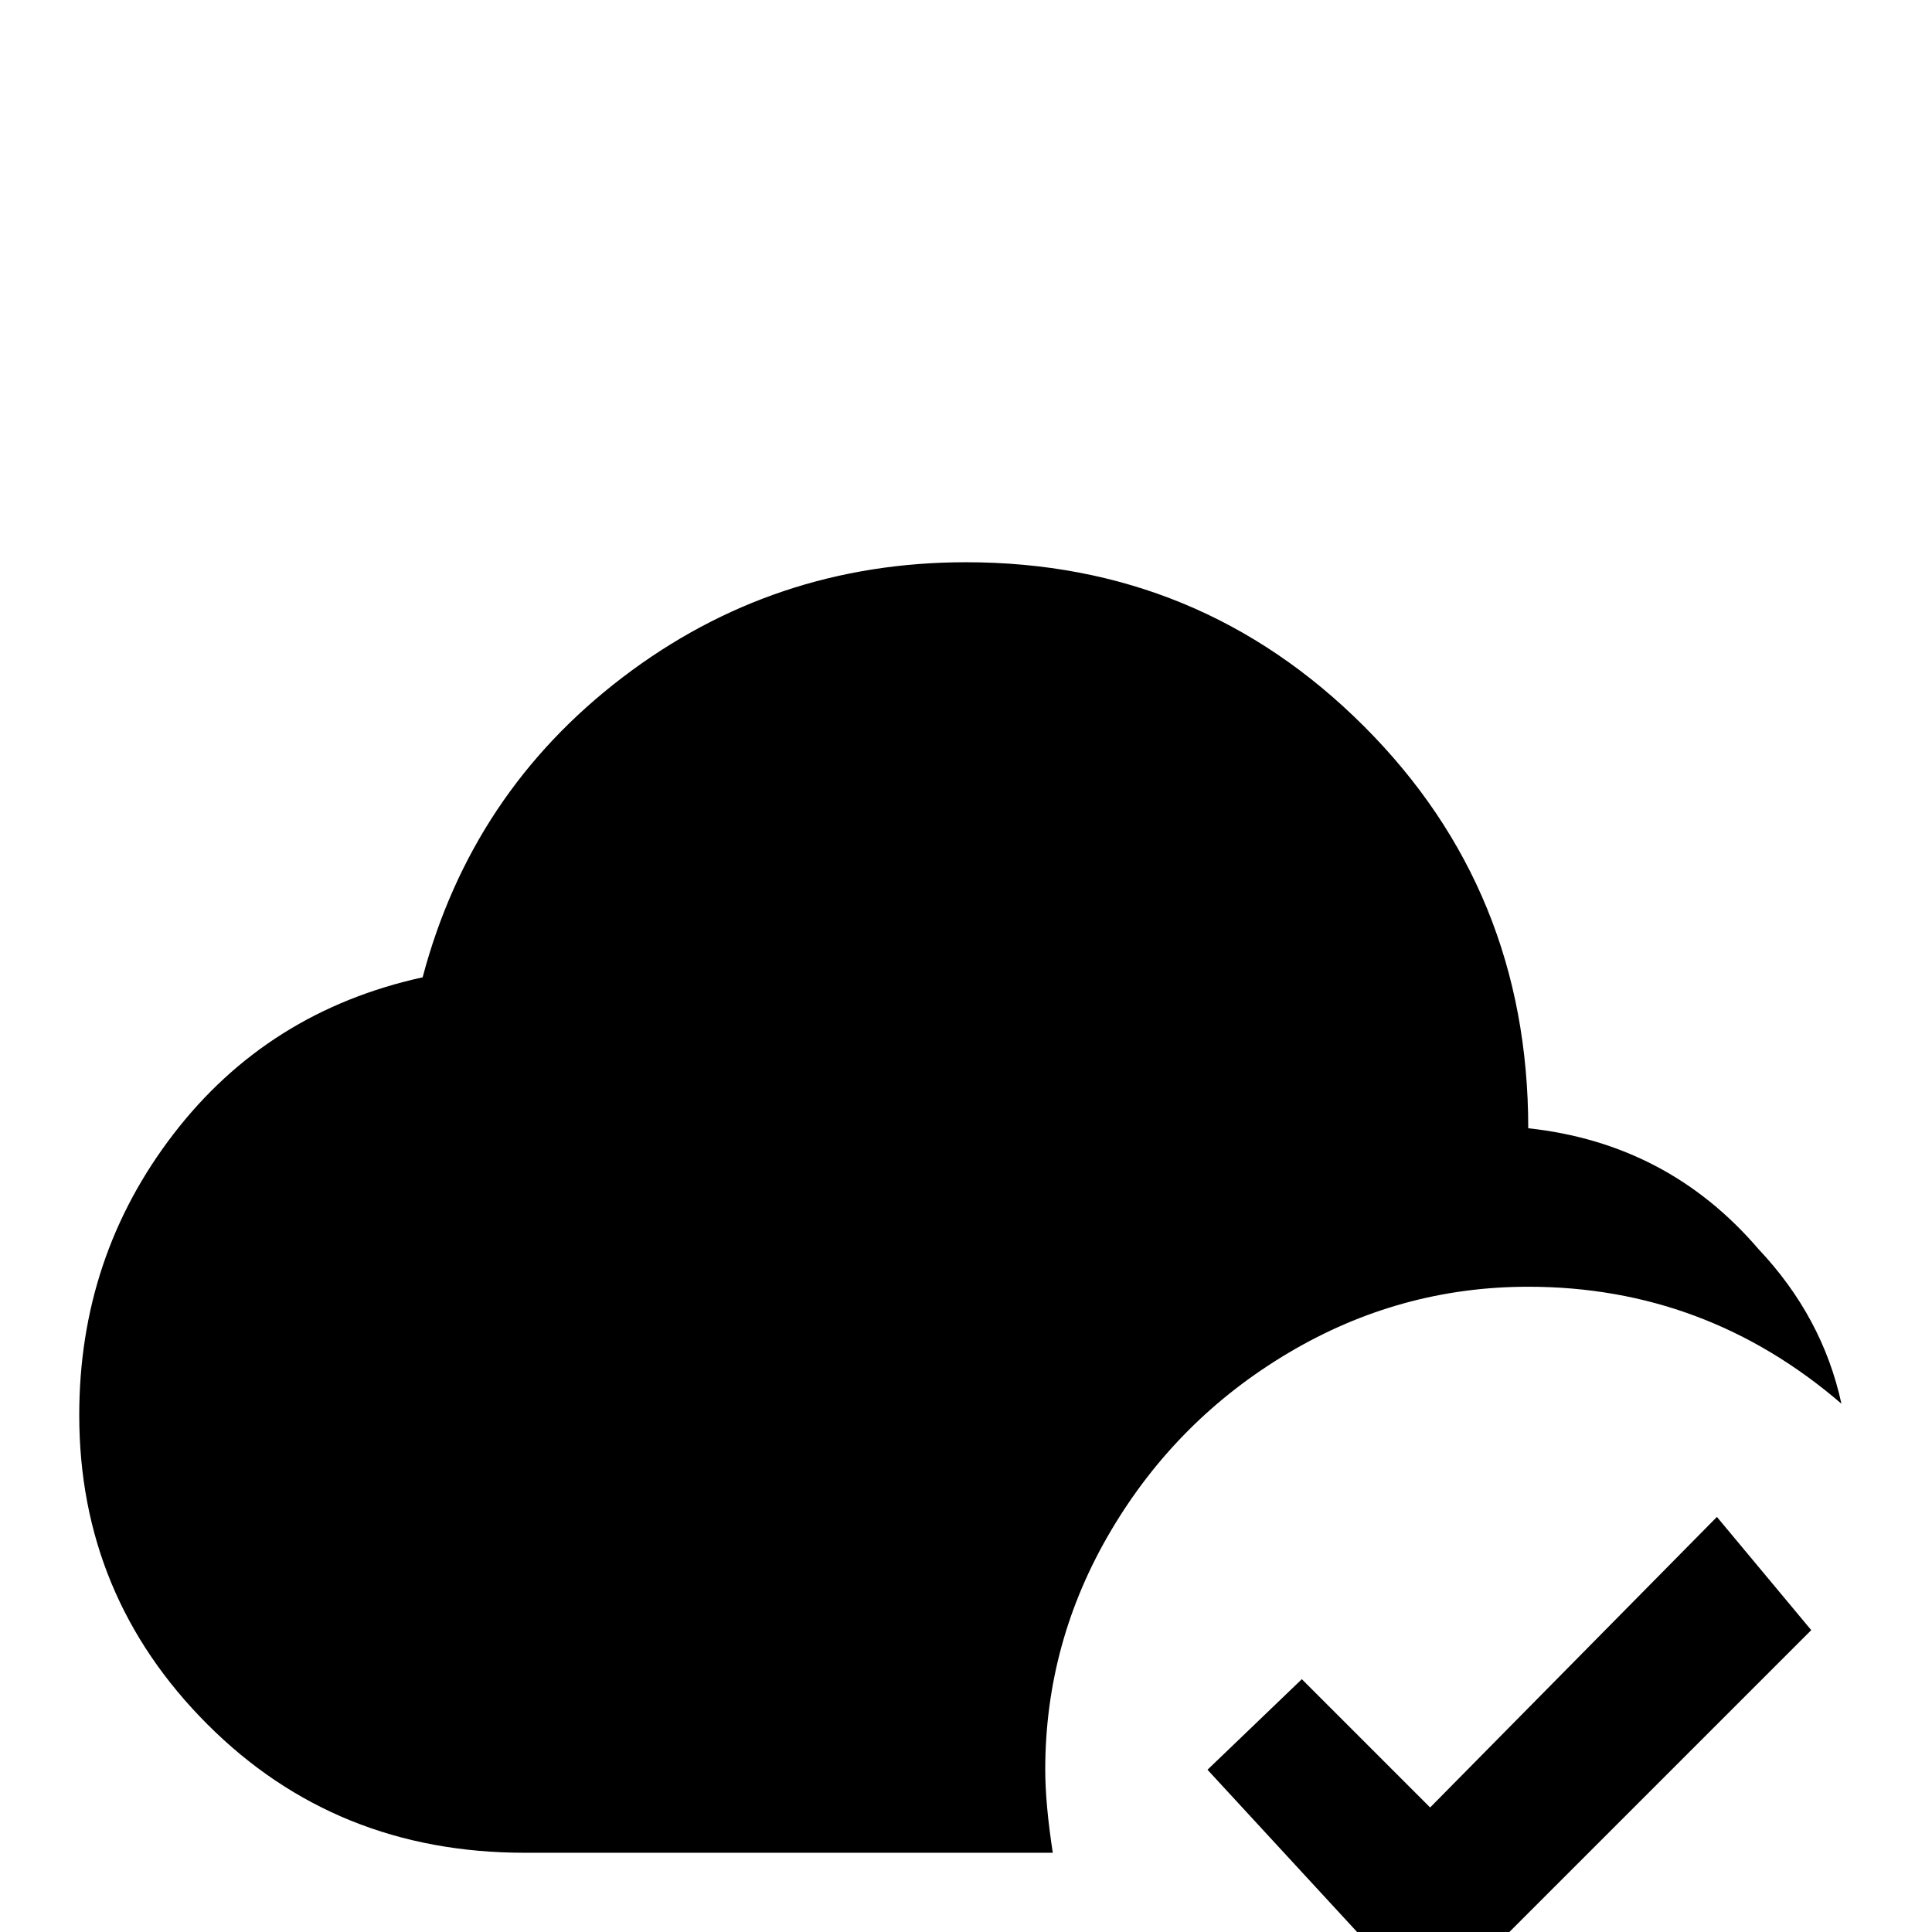 <svg xmlns="http://www.w3.org/2000/svg" viewBox="0 -512 512 512">
	<path fill="#000000" d="M277 -43Q277 -34 279 -21H139Q89 -21 55 -55Q21 -89 21 -137Q21 -179 46 -211.5Q71 -244 112 -253Q125 -302 165 -332.5Q205 -363 256 -363Q318 -363 361.5 -319.5Q405 -276 405 -213Q442 -209 466 -181Q483 -163 488 -140Q452 -171 405 -171Q371 -171 341.5 -153.5Q312 -136 294.5 -106.5Q277 -77 277 -43ZM379 -33L345 -67L320 -43L379 21L480 -80L455 -110Z"/>
</svg>